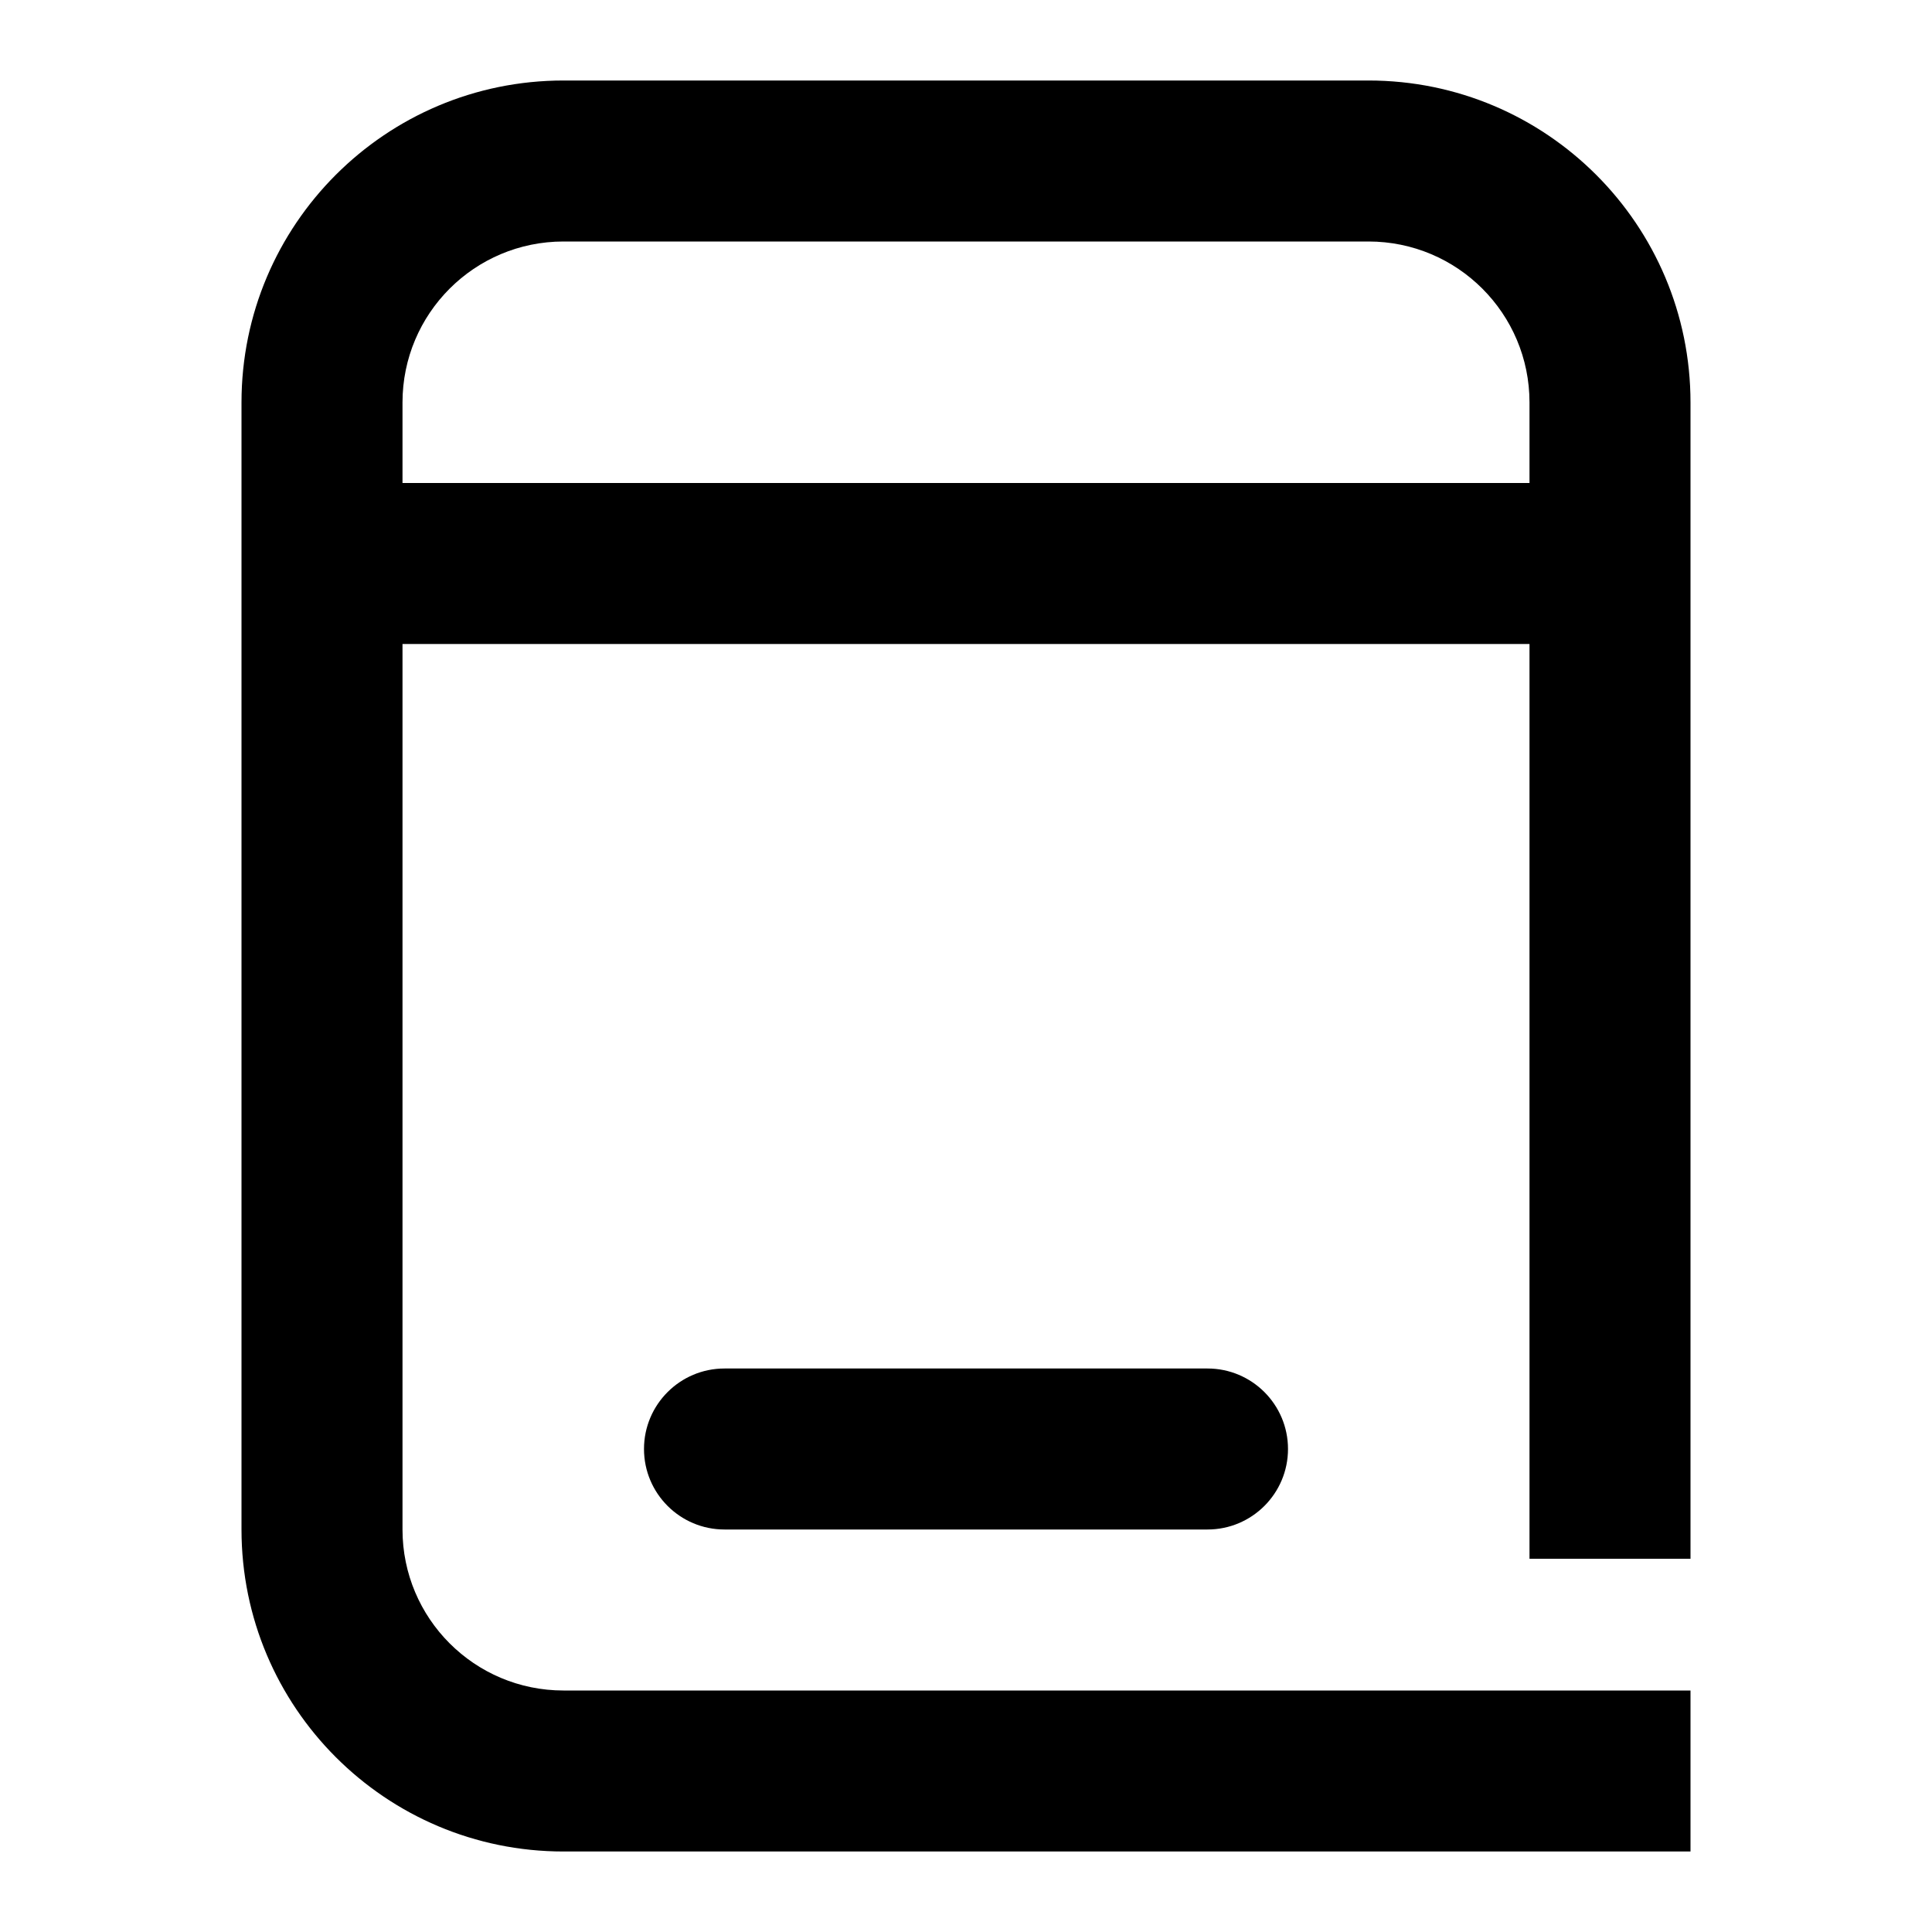 <svg width="24" height="24" viewBox="0 0 24 24" fill="none" xmlns="http://www.w3.org/2000/svg">
<path fill-rule="evenodd" clip-rule="evenodd" d="M7 1C4.791 1 3 2.791 3 5V6V8V19C3 21.209 4.791 23 7 23H20H21V21H20H7C5.895 21 5 20.105 5 19V8H19V18.364V19.364H21V18.364V8V6V5C21 2.791 19.209 1 17 1H7ZM19 6H5V5C5 3.895 5.895 3 7 3H17C18.105 3 19 3.895 19 5V6ZM9 17C8.448 17 8 17.448 8 18C8 18.552 8.448 19 9 19H15C15.552 19 16 18.552 16 18C16 17.448 15.552 17 15 17H9Z" fill="black"/>
</svg>
